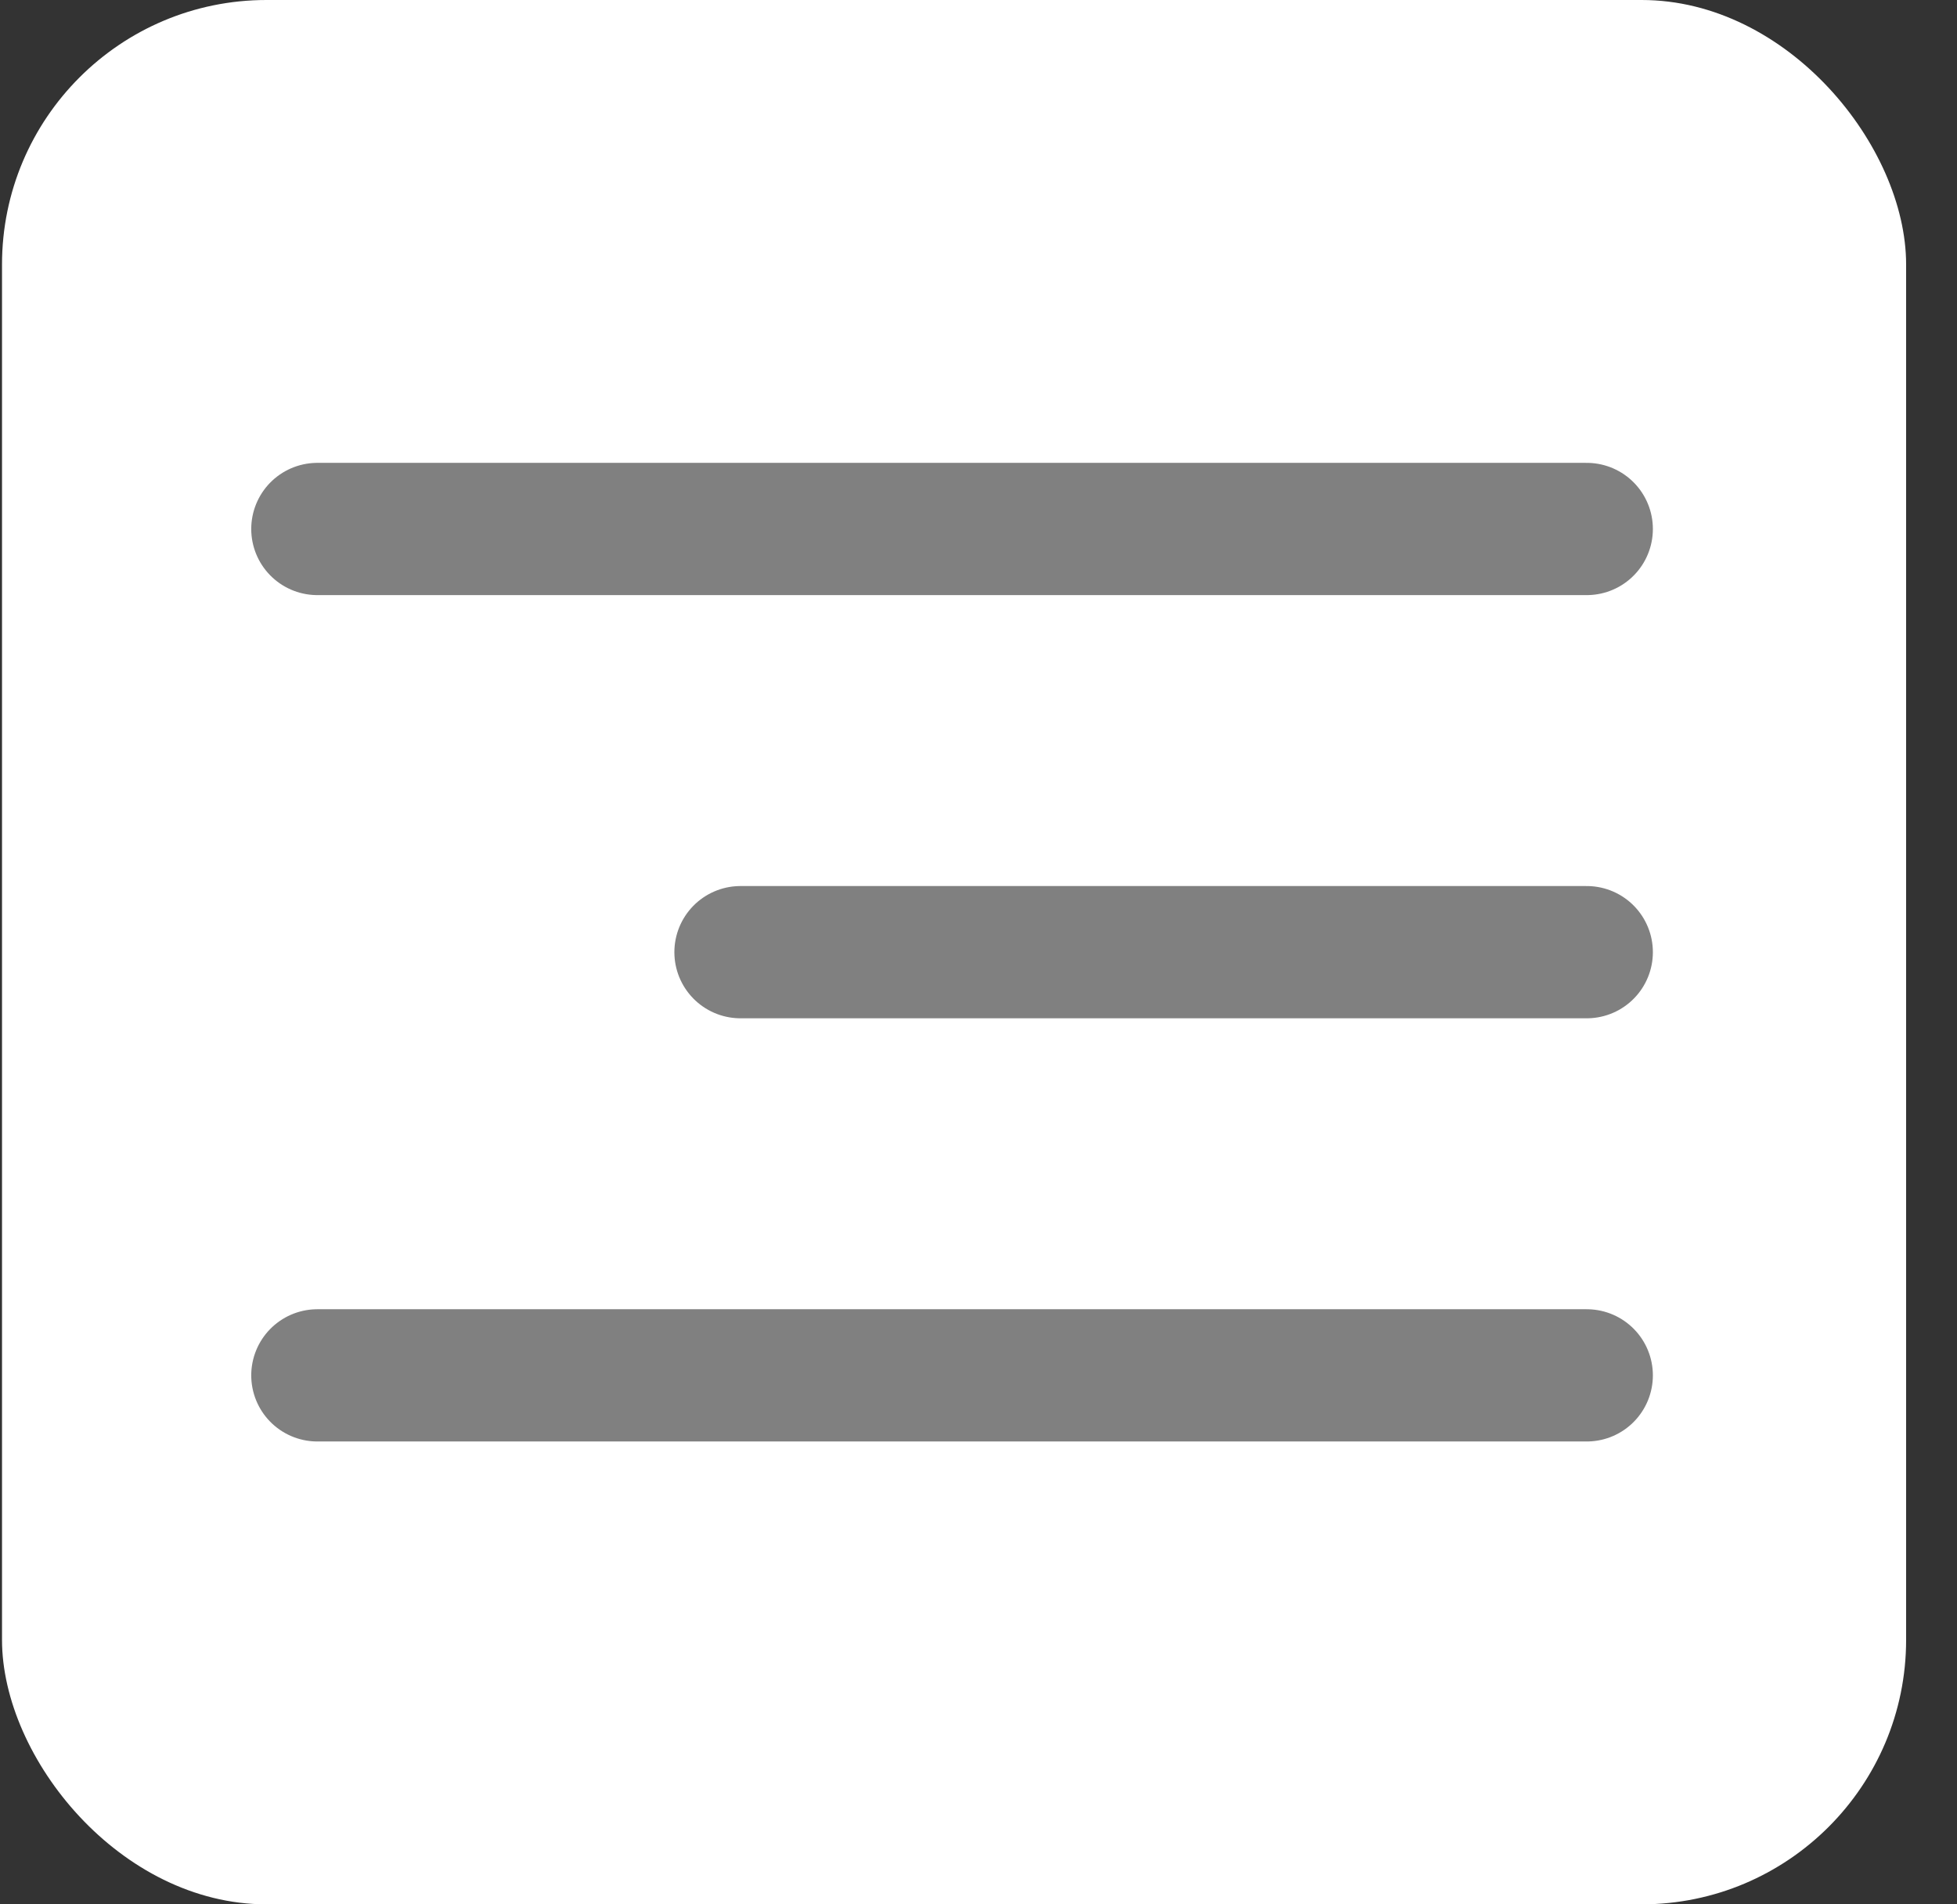 <svg width="37" height="36" viewBox="0 0 37 36" fill="none" xmlns="http://www.w3.org/2000/svg">
<rect x="0" y="0" width="37" height="36" fill="#333333" stroke="none"/>
<rect x="0.038" width="36" height="36" rx="5" fill="white"/>
<path d="M14 18L30 18" stroke="#808080" stroke-width="2.5" stroke-linecap="round" stroke-linejoin="round"/>
<path d="M6 10H30" stroke="#808080" stroke-width="2.5" stroke-linecap="round" stroke-linejoin="round"/>
<path d="M6 26H30" stroke="#808080" stroke-width="2.5" stroke-linecap="round" stroke-linejoin="round"/>
</svg>
